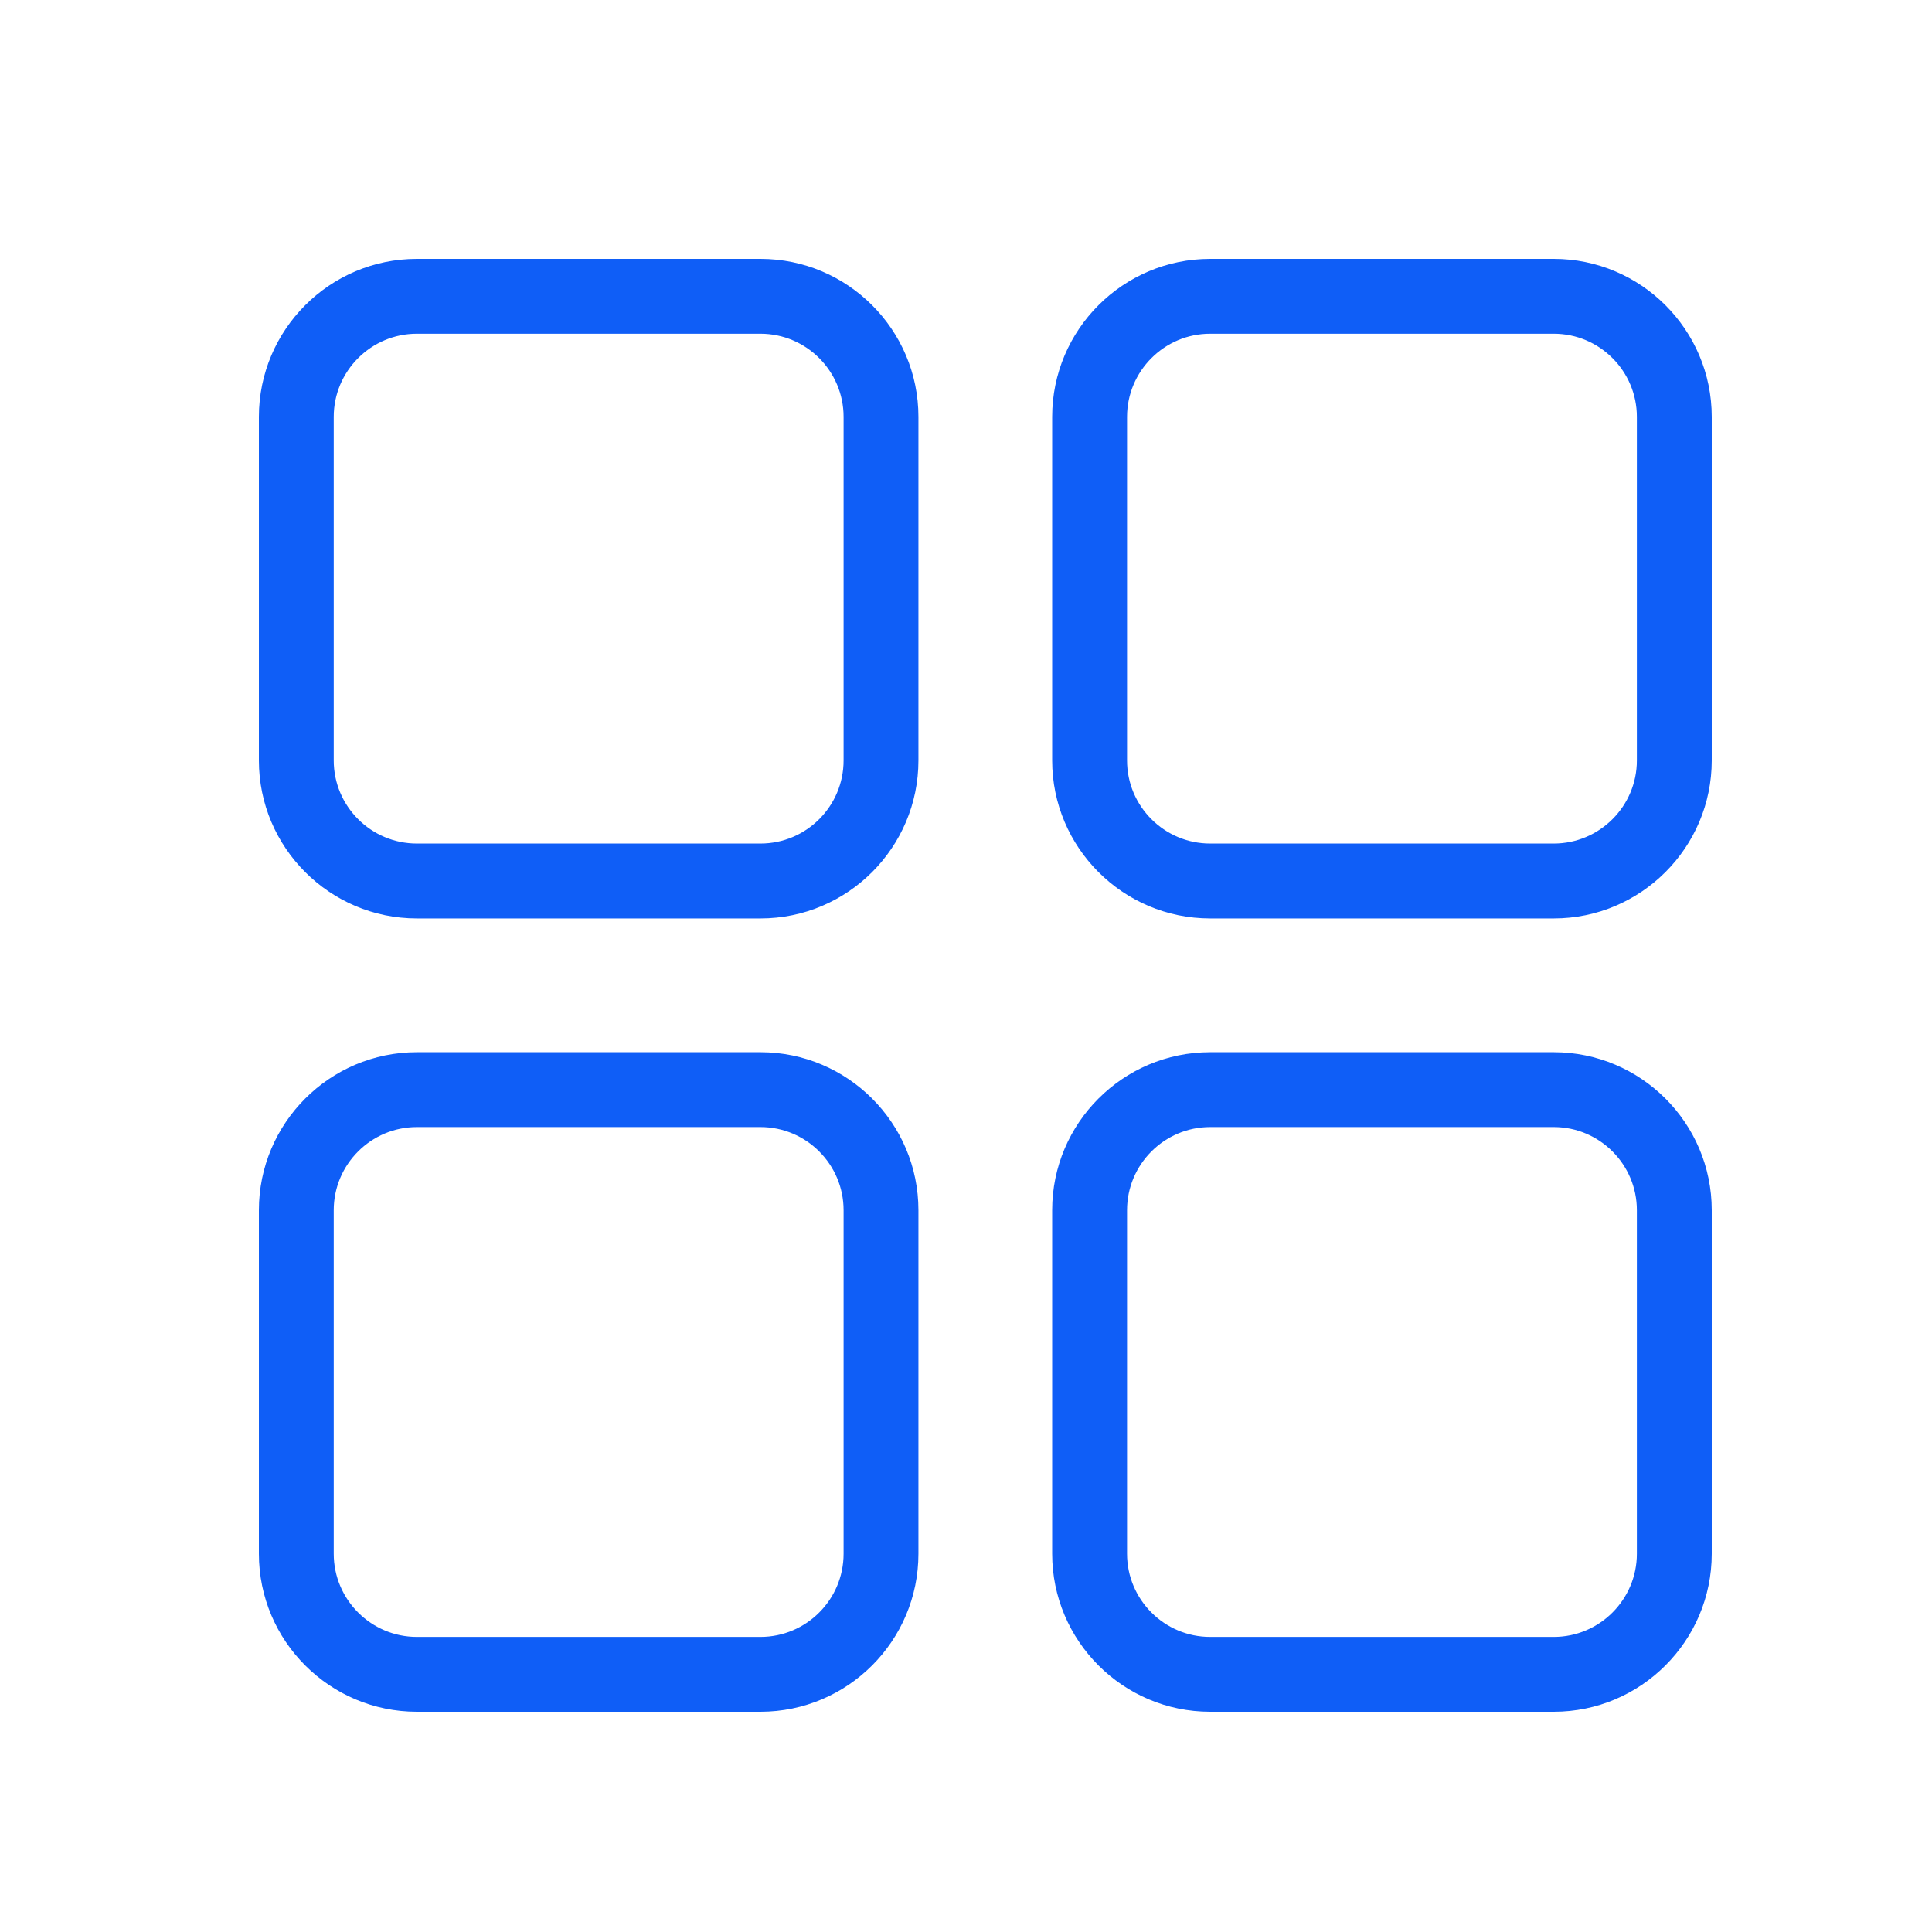 <svg width="50" height="50" viewBox="0 0 50 50" fill="none" xmlns="http://www.w3.org/2000/svg">
<path d="M50 0H0V50H50V0Z" fill="white"/>
<path d="M40.211 27.381H31.319C29.147 27.381 27.38 29.148 27.38 31.32V40.211C27.38 42.383 29.147 44.15 31.319 44.15H40.211C42.383 44.15 44.15 42.383 44.15 40.211V31.32C44.15 29.148 42.383 27.381 40.211 27.381ZM42.512 40.211C42.512 41.48 41.479 42.513 40.211 42.513H31.319C30.05 42.513 29.018 41.479 29.018 40.211V31.32C29.018 30.051 30.051 29.018 31.319 29.018H40.211C41.48 29.018 42.512 30.052 42.512 31.32V40.211Z" fill="#0F5EF7" stroke="#0F5EF7" stroke-width="0.3"/>
<path d="M19.68 6.85H10.789C8.617 6.85 6.85 8.617 6.85 10.789V19.68C6.85 21.852 8.617 23.619 10.789 23.619H19.68C21.853 23.619 23.619 21.852 23.619 19.68V10.789C23.619 8.617 21.853 6.85 19.68 6.85ZM21.982 19.68C21.982 20.949 20.95 21.981 19.68 21.981H10.789C9.52 21.981 8.487 20.949 8.487 19.68V10.789C8.487 9.52 9.52 8.487 10.789 8.487H19.68C20.95 8.487 21.982 9.52 21.982 10.789V19.68Z" fill="#0F5EF7" stroke="#0F5EF7" stroke-width="0.3"/>
<path d="M40.211 6.85H31.319C29.147 6.85 27.38 8.617 27.38 10.789V19.68C27.38 21.852 29.147 23.619 31.319 23.619H40.211C42.383 23.619 44.15 21.852 44.15 19.68V10.789C44.15 8.617 42.383 6.85 40.211 6.85ZM42.512 19.68C42.512 20.949 41.479 21.981 40.211 21.981H31.319C30.05 21.981 29.018 20.949 29.018 19.68V10.789C29.018 9.52 30.051 8.487 31.319 8.487H40.211C41.48 8.487 42.512 9.52 42.512 10.789V19.68Z" fill="#0F5EF7" stroke="#0F5EF7" stroke-width="0.3"/>
<path d="M19.68 27.381H10.789C8.617 27.381 6.85 29.148 6.85 31.32V40.211C6.85 42.383 8.617 44.15 10.789 44.15H19.68C21.853 44.15 23.619 42.383 23.619 40.211V31.32C23.619 29.148 21.853 27.381 19.68 27.381ZM21.982 40.211C21.982 41.48 20.95 42.513 19.68 42.513H10.789C9.52 42.513 8.487 41.479 8.487 40.211V31.32C8.487 30.051 9.52 29.018 10.789 29.018H19.68C20.95 29.018 21.982 30.052 21.982 31.32V40.211Z" fill="#0F5EF7" stroke="#0F5EF7" stroke-width="0.3"/>
</svg>
